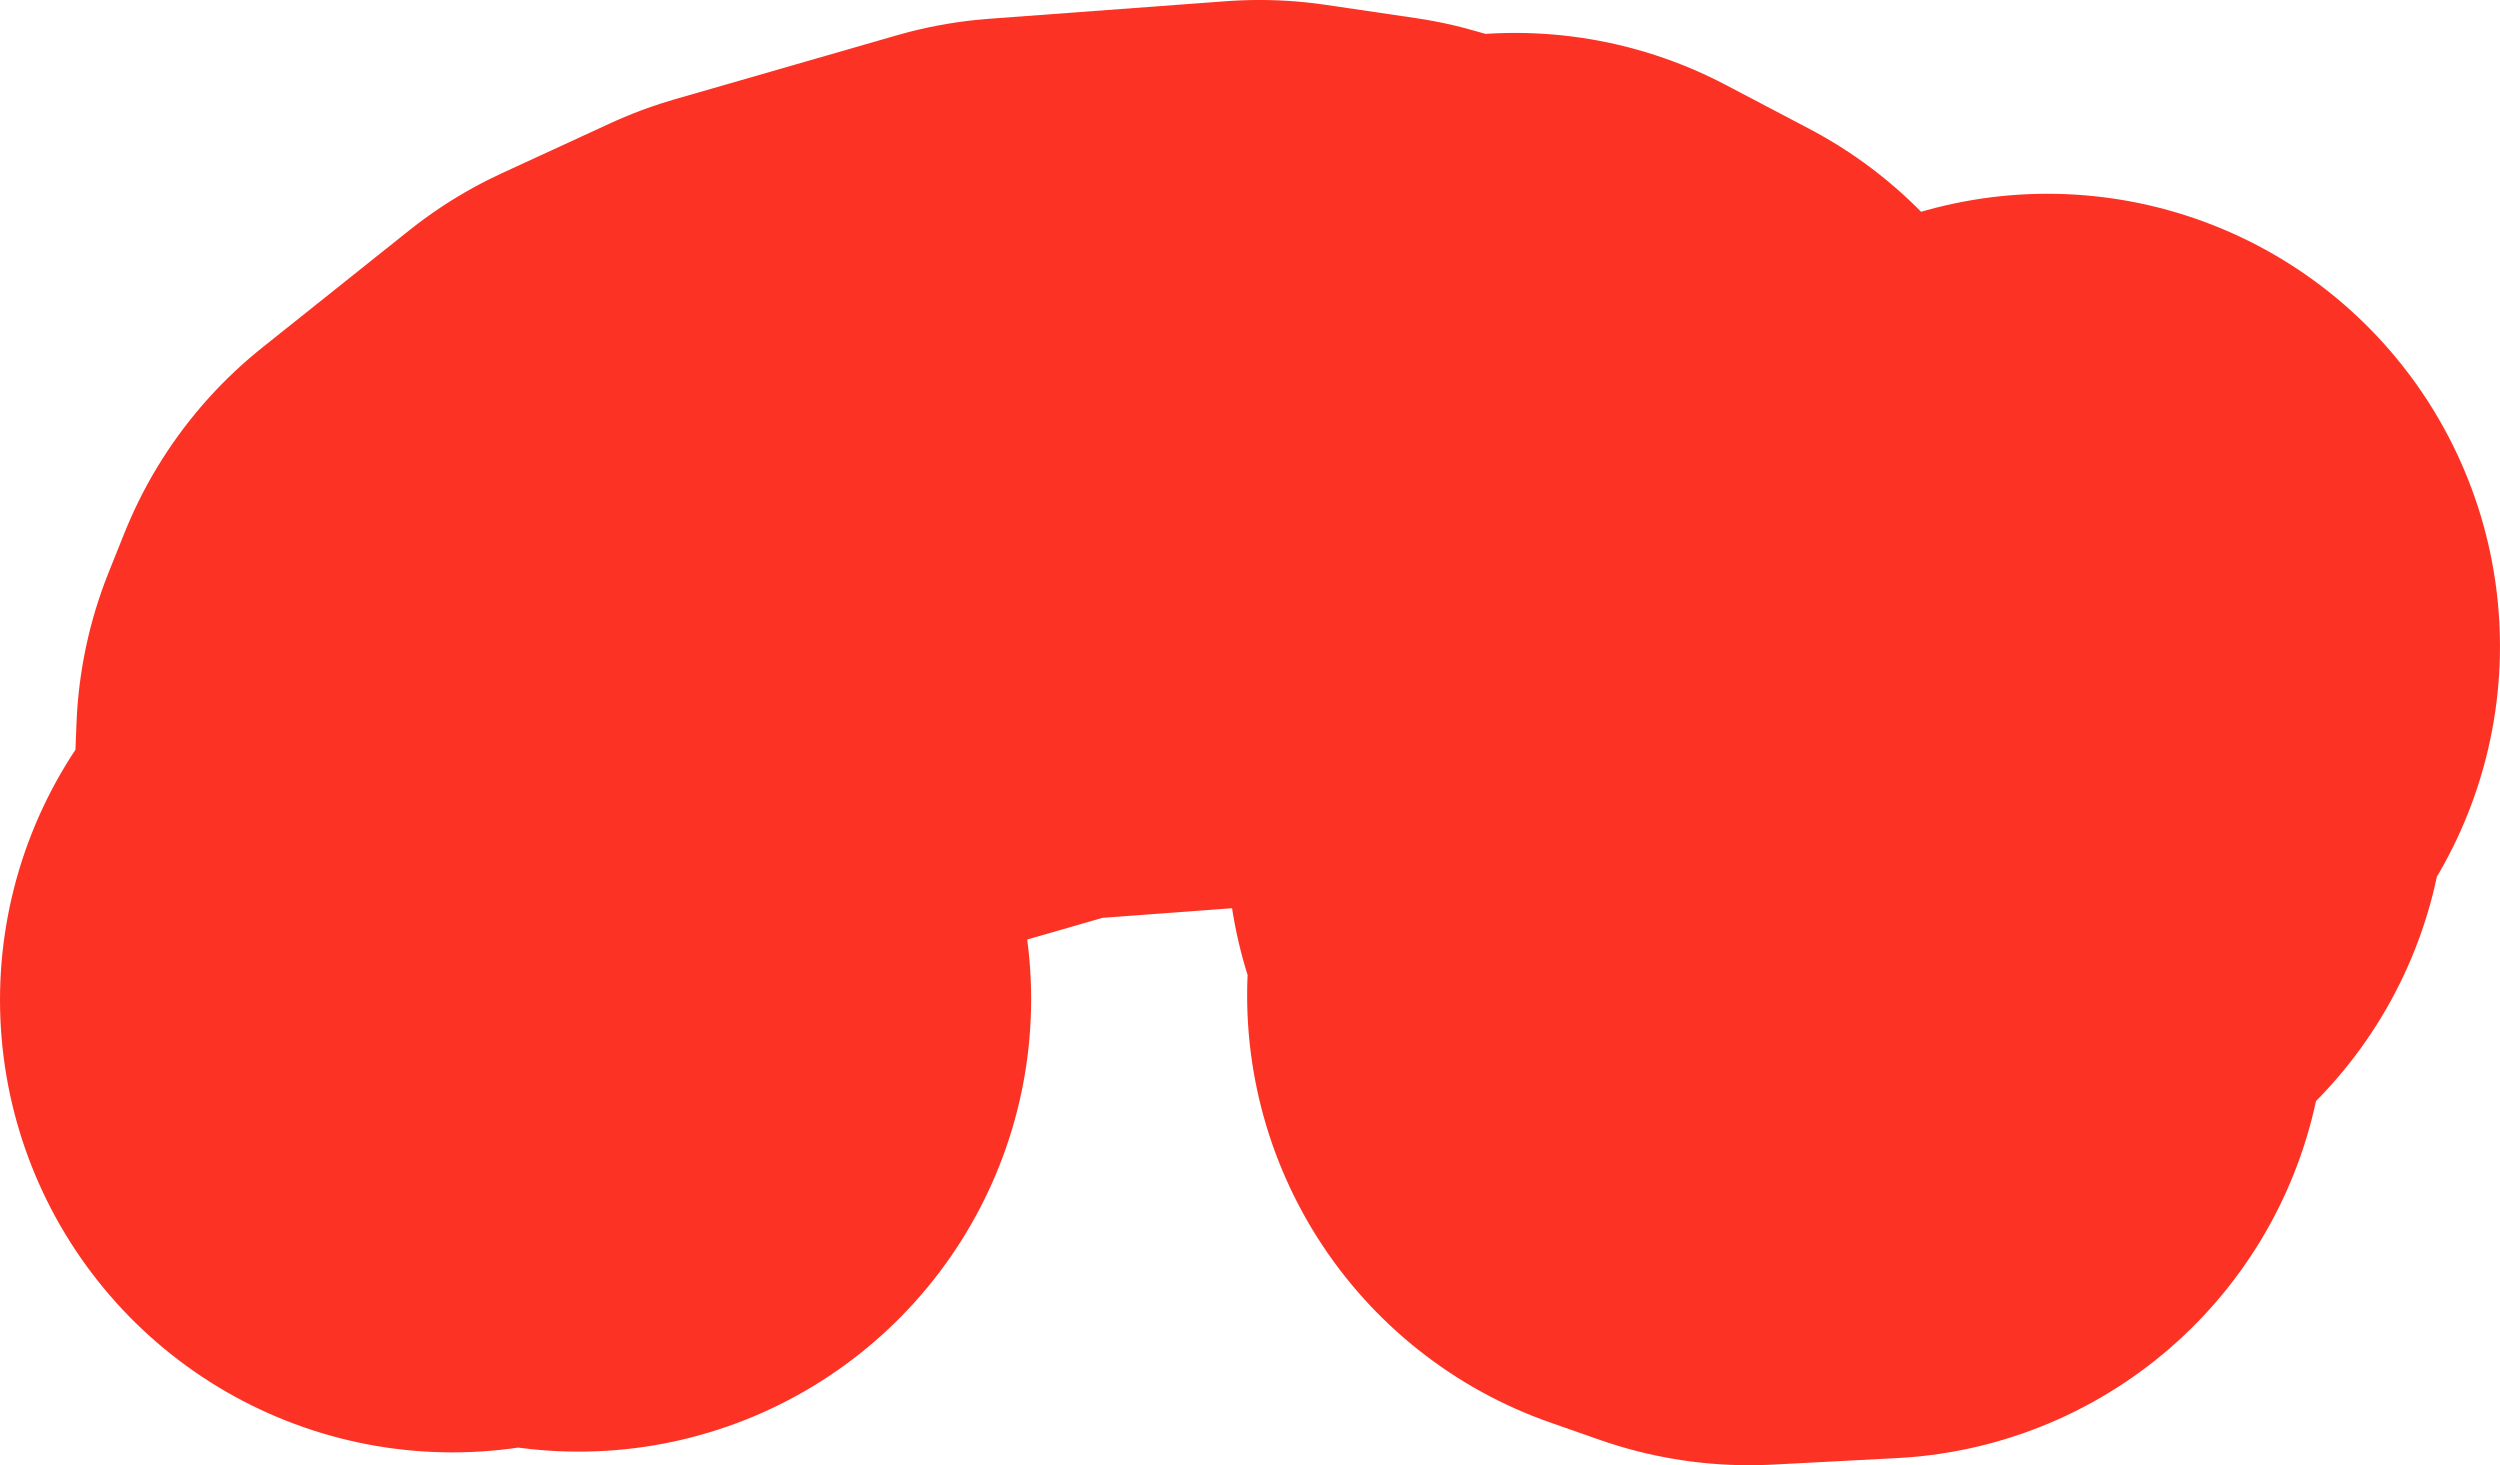 <svg version="1.1" xmlns="http://www.w3.org/2000/svg" xmlns:xlink="http://www.w3.org/1999/xlink" width="99.45" height="58.286" viewBox="0,0,99.45,58.286"><g transform="translate(-508.855,-86.489)"><g data-paper-data="{&quot;isPaintingLayer&quot;:true}" fill="none" fill-rule="evenodd" stroke="#fc3324" stroke-width="36" stroke-linecap="round" stroke-linejoin="round" stroke-miterlimit="4" stroke-dasharray="" stroke-dashoffset="0" style="mix-blend-mode: normal"><path d="M526.855,126.265l1.11,-1.09l3.909,1.06l-1.65,-1.38l-0.52,-4.279l0.18,-4.619l0.63,-1.57l5.839,-4.659l4.319,-1.99l8.849,-2.55l9.438,-0.7l3.599,0.53l5.709,1.63l0.86,-0.85l3.329,1.75l1.12,4.969l2.09,1.82l0.5,1.95l2.19,0.76l-1.75,0.88l-0.95,1.95l1.65,0.48l0.34,3.799l-1.18,1.93l1.97,0.69l4.949,-0.26l-0.01,-2.27l-1.35,-0.18l-0.84,-2.62l1.21,-1.81l2.56,-1.69l3.229,-0.31l-0.48,-3.469l2.6,-1.97"/></g></g></svg>